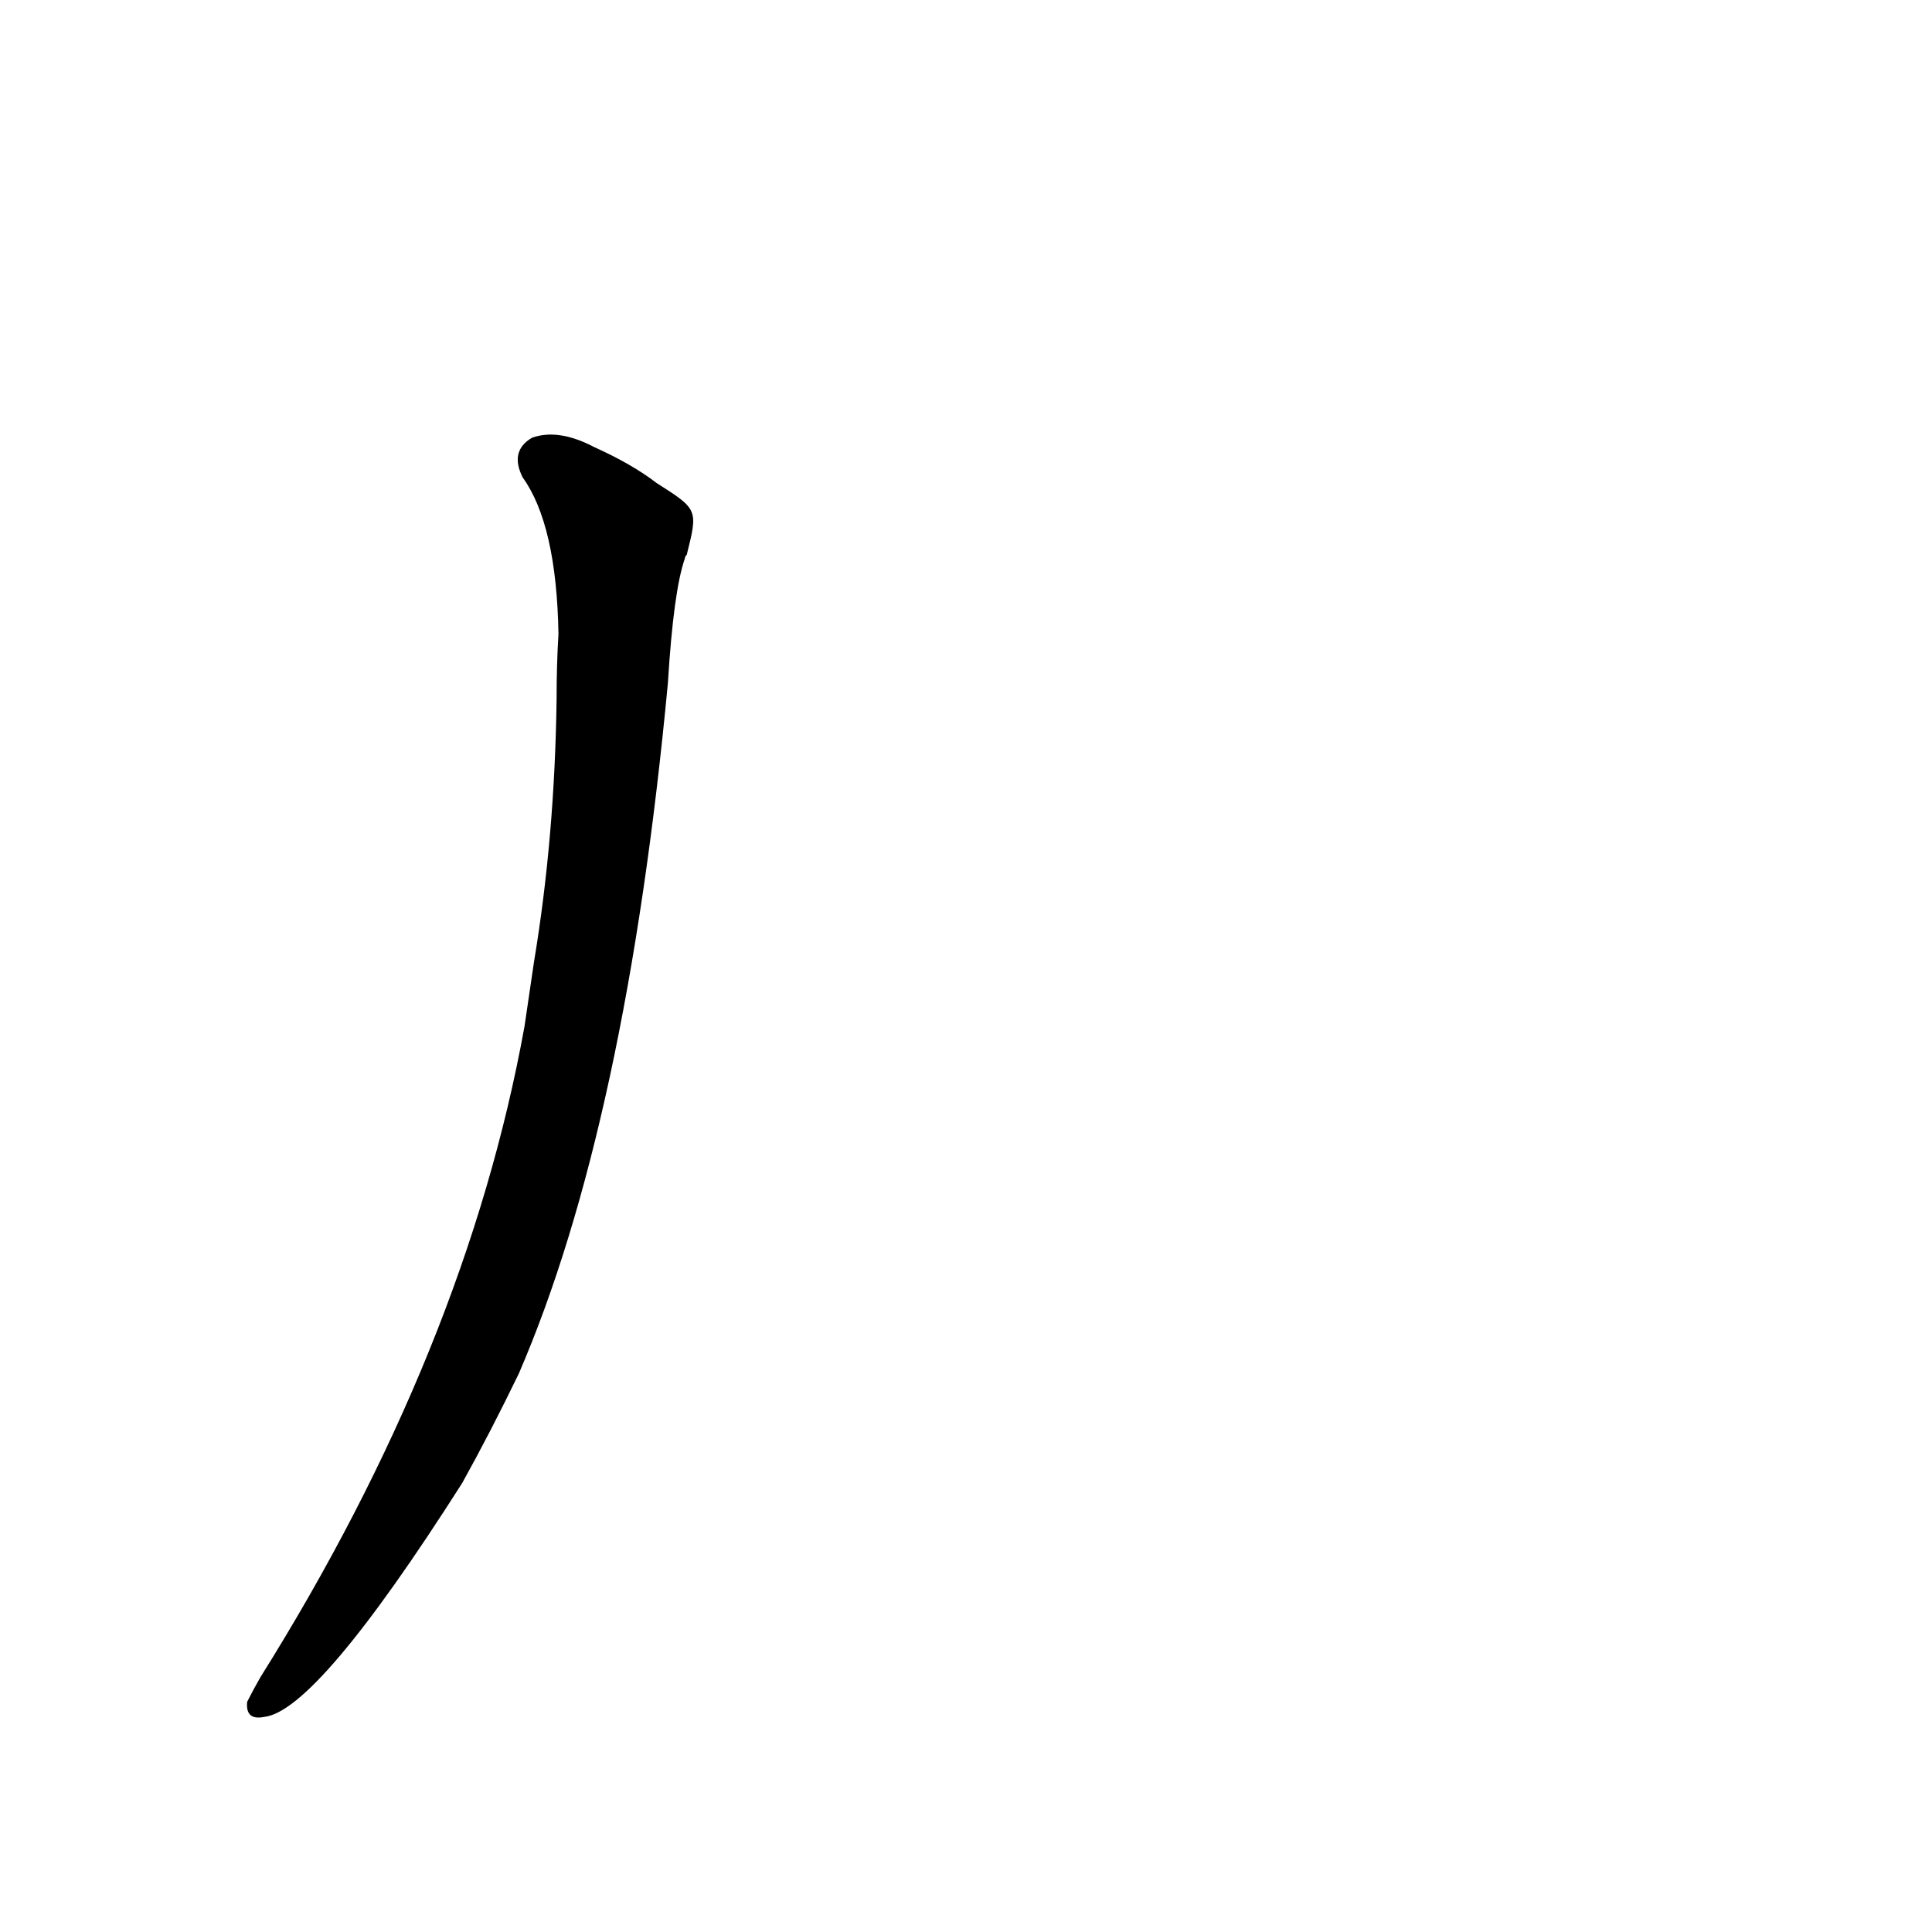 <?xml version='1.0' encoding='utf-8'?>
<svg xmlns="http://www.w3.org/2000/svg" version="1.1" viewBox="0 0 1024 1024"><g transform="scale(1, -1) translate(0, -900)"><path d="M 278 356 Q 247 185 138 11 Q 134 4 131 -2 Q 130 -12 140 -10 Q 168 -7 245 114 Q 260 141 275 172 Q 332 304 354 538 Q 357 587 363 604 Q 363 605 364 606 C 370 630 370 630 348 644 Q 335 654 315 663 Q 296 673 282 668 Q 270 661 277 647 Q 295 622 296 564 Q 295 548 295 529 Q 294 456 283 390 L 278 356 Z" fill="black" /></g></svg>